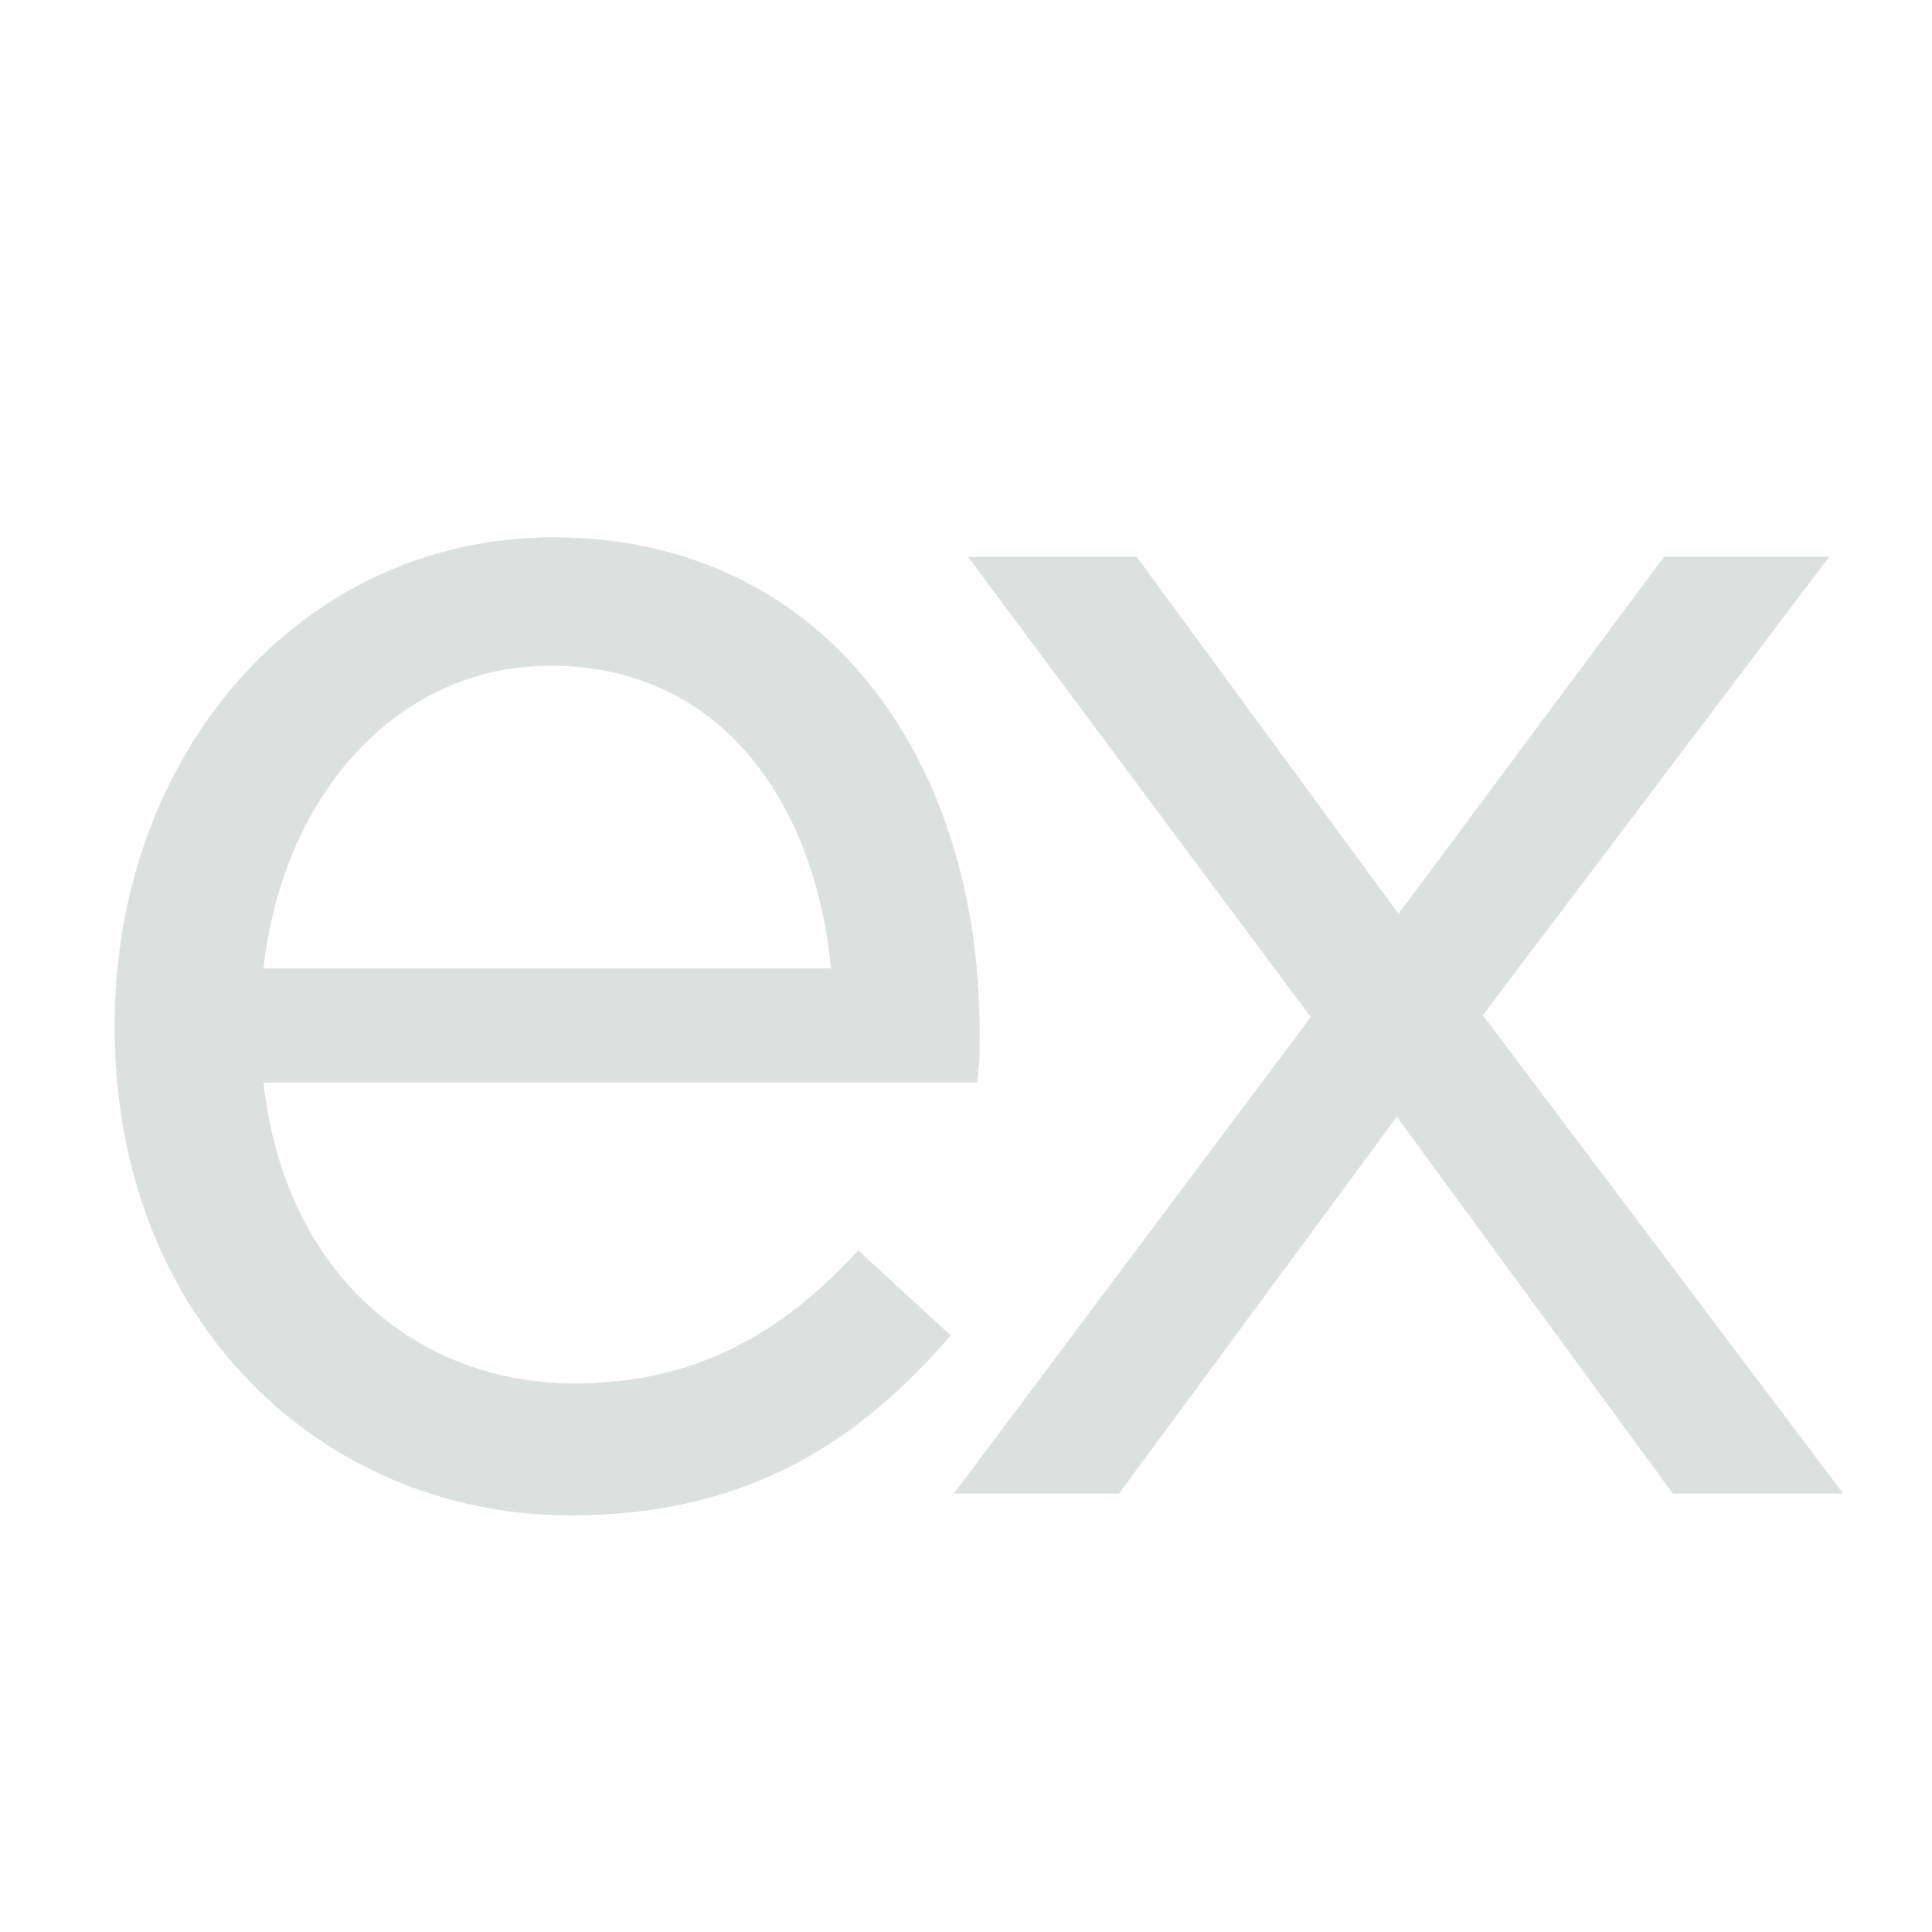 <!--
  - The MIT License (MIT)
  -
  - Copyright (c) 2015-2022 Elior "Mallowigi" Boukhobza
  -
  - Permission is hereby granted, free of charge, to any person obtaining a copy
  - of this software and associated documentation files (the "Software"), to deal
  - in the Software without restriction, including without limitation the rights
  - to use, copy, modify, merge, publish, distribute, sublicense, and/or sell
  - copies of the Software, and to permit persons to whom the Software is
  - furnished to do so, subject to the following conditions:
  -
  - The above copyright notice and this permission notice shall be included in all
  - copies or substantial portions of the Software.
  -
  - THE SOFTWARE IS PROVIDED "AS IS", WITHOUT WARRANTY OF ANY KIND, EXPRESS OR
  - IMPLIED, INCLUDING BUT NOT LIMITED TO THE WARRANTIES OF MERCHANTABILITY,
  - FITNESS FOR A PARTICULAR PURPOSE AND NONINFRINGEMENT. IN NO EVENT SHALL THE
  - AUTHORS OR COPYRIGHT HOLDERS BE LIABLE FOR ANY CLAIM, DAMAGES OR OTHER
  - LIABILITY, WHETHER IN AN ACTION OF CONTRACT, TORT OR OTHERWISE, ARISING FROM,
  - OUT OF OR IN CONNECTION WITH THE SOFTWARE OR THE USE OR OTHER DEALINGS IN THE
  - SOFTWARE.
  -
  -
  -->

<svg big="true" width="16px" height="16px" viewBox="0 0 16 16" fill="none" xmlns="http://www.w3.org/2000/svg">
  <g fill="#dce0df">
    <path
      d="M4.727 12.5C6.142 12.5 7.052 11.922 7.803 11.063L7.11 10.426C6.503 11.078 5.781 11.507 4.756 11.507C3.427 11.507 2.286 10.574 2.127 8.915H8.049C8.063 8.781 8.063 8.693 8.063 8.544C8.063 6.307 6.792 4.5 4.582 4.5C2.517 4.5 1 6.278 1 8.485V8.515C1 10.885 2.676 12.5 4.727 12.5ZM2.127 8.07C2.271 6.574 3.253 5.463 4.553 5.463C6.041 5.463 6.821 6.678 6.937 8.07H2.127Z"
    />
    <path
      d="M7.841 11.096L7.873 11.059L7.837 11.026L7.144 10.389L7.107 10.355L7.073 10.392C6.474 11.036 5.764 11.457 4.756 11.457C3.468 11.457 2.358 10.565 2.182 8.965H8.049H8.094L8.099 8.92C8.113 8.784 8.113 8.693 8.113 8.545V8.544C8.113 7.417 7.793 6.394 7.19 5.652C6.587 4.909 5.702 4.45 4.582 4.45C2.483 4.45 0.95 6.256 0.95 8.485V8.515C0.95 10.911 2.646 12.55 4.727 12.55C6.16 12.55 7.082 11.964 7.841 11.096ZM6.882 8.02H2.182C2.343 6.569 3.303 5.513 4.553 5.513C5.282 5.513 5.835 5.81 6.221 6.276C6.598 6.732 6.818 7.352 6.882 8.02Z"
    />
    <path
      d="M10.918 8.423L8.116 4.66H9.387L11.582 7.653L13.807 4.66H15.049L12.218 8.408L15.164 12.319H13.879L11.568 9.164L9.242 12.319H8L10.918 8.423Z"
    />
    <path
      d="M8.116 4.61H8.016L8.075 4.69L10.855 8.423L7.96 12.289L7.9 12.369H8H9.242H9.267L9.282 12.349L11.568 9.248L13.839 12.349L13.854 12.369H13.879H15.164H15.265L15.204 12.289L12.28 8.408L15.089 4.69L15.149 4.61H15.049H13.807H13.781L13.767 4.63L11.582 7.568L9.427 4.63L9.412 4.61H9.387H8.116Z"
    />
  </g>
</svg>

